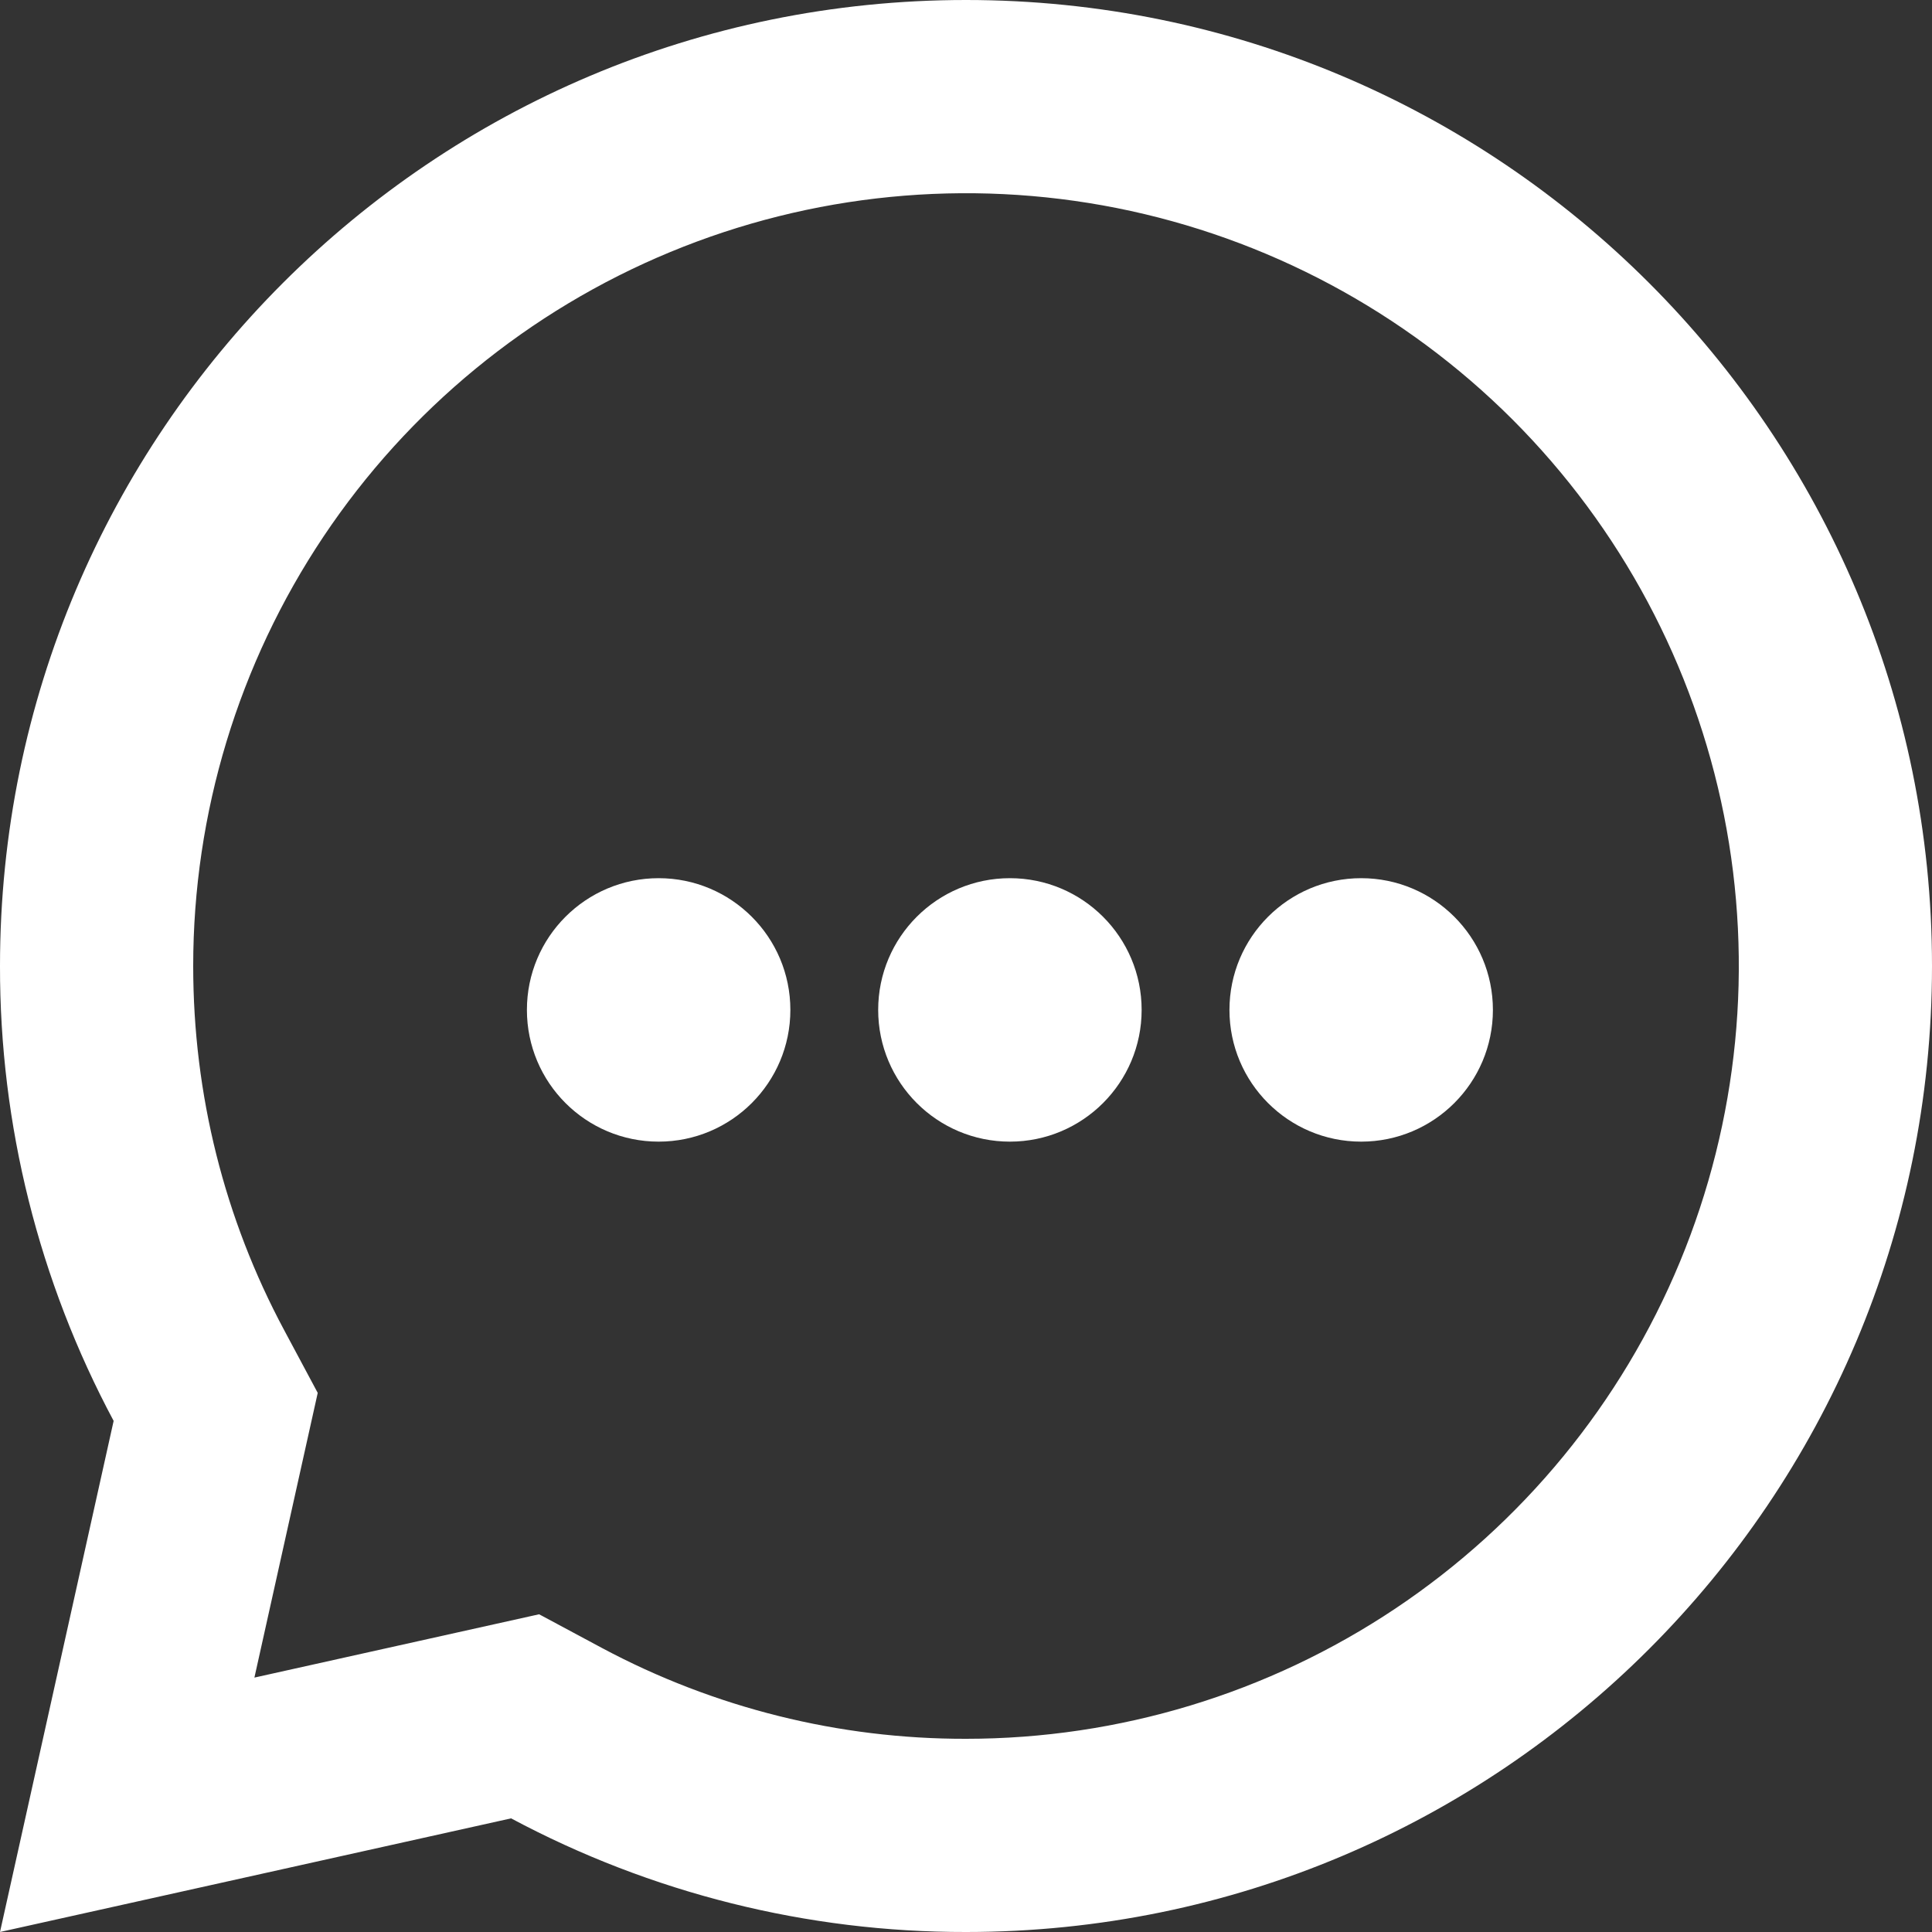 <svg width="22" height="22" viewBox="0 0 22 22" fill="none" xmlns="http://www.w3.org/2000/svg">
<rect x="0" y="0" width="22" height="22" fill="#333333" stroke="none"/>
<path d="M5.82 20.706L1.24151e-05 22L1.294 16.18C0.442 14.586 -0.003 12.807 1.24151e-05 11C1.24151e-05 4.925 4.925 0 11 0C17.075 0 22 4.925 22 11C22 17.075 17.075 22 11 22C9.193 22.003 7.414 21.558 5.82 20.706V20.706ZM6.139 18.382L6.857 18.767C8.132 19.448 9.555 19.803 11 19.8C12.741 19.8 14.442 19.284 15.889 18.317C17.336 17.35 18.464 15.976 19.13 14.368C19.796 12.76 19.971 10.99 19.631 9.283C19.291 7.576 18.453 6.008 17.223 4.777C15.992 3.547 14.424 2.709 12.717 2.369C11.01 2.03 9.24 2.204 7.632 2.87C6.024 3.536 4.65 4.664 3.683 6.111C2.716 7.558 2.2 9.26 2.2 11C2.2 12.467 2.558 13.88 3.234 15.143L3.618 15.861L2.897 19.103L6.139 18.382V18.382Z" fill="white"/>
<circle cx="7.5" cy="11.5" r="1.5" fill="white"/>
<circle cx="11.5" cy="11.5" r="1.5" fill="white"/>
<circle cx="15.5" cy="11.5" r="1.5" fill="white"/>
</svg>
